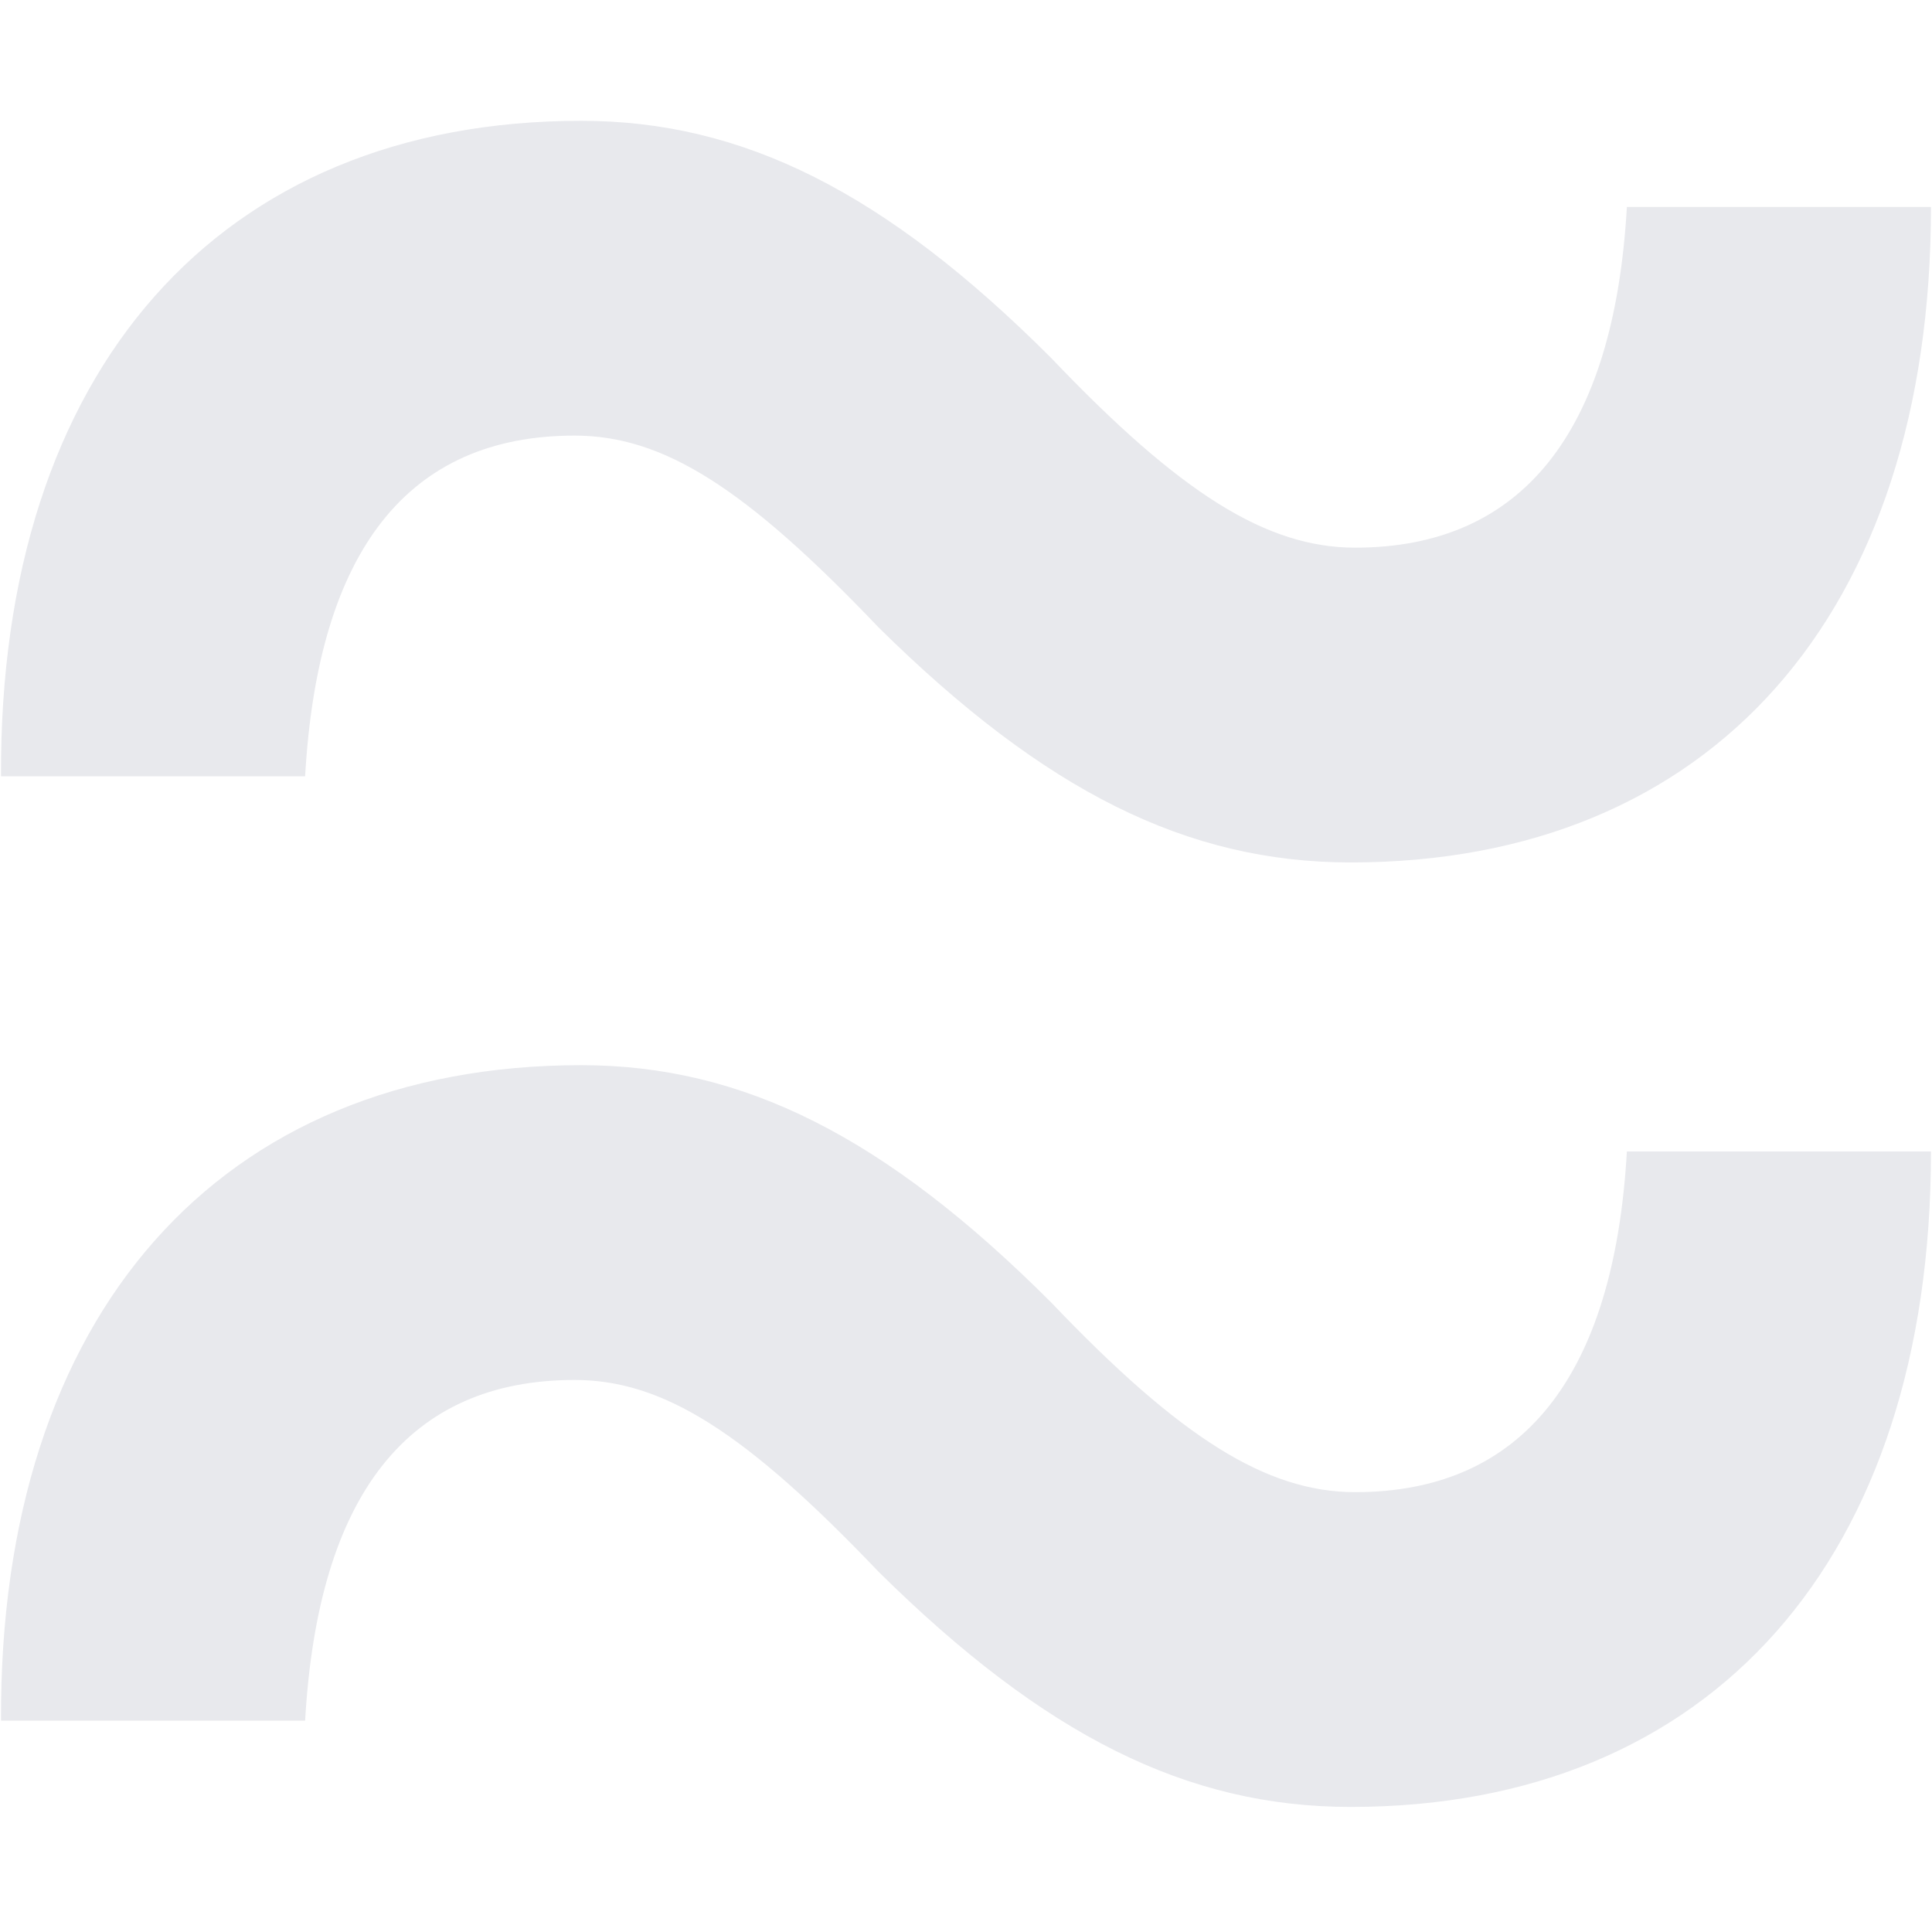 <svg xmlns="http://www.w3.org/2000/svg" xmlns:xlink="http://www.w3.org/1999/xlink" width="15" height="15" version="1.1" viewBox="0 0 15 15"><title>Group</title><desc>Created with Sketch.</desc><g id="Page-1" fill="none" fill-rule="evenodd" stroke="none" stroke-width="1"><g id="Group" fill="#E8E9ED"><path id="≈" d="M4.461,3.382 C3.172,3.382 2.469,4.269 2.369,6.027 L0.008,6.027 C-0.008,2.879 1.699,0.938 4.512,0.938 C5.767,0.938 6.872,1.49 8.161,2.779 C9.166,3.834 9.835,4.252 10.522,4.252 C11.811,4.252 12.531,3.365 12.631,1.607 L14.992,1.607 C14.992,4.771 13.284,6.696 10.488,6.696 C9.216,6.696 8.111,6.144 6.822,4.872 C5.784,3.783 5.148,3.382 4.461,3.382 Z M4.461,10.714 C3.172,10.714 2.469,11.602 2.369,13.359 L0.008,13.359 C-0.008,10.212 1.699,8.27 4.512,8.27 C5.767,8.27 6.872,8.823 8.161,10.112 C9.166,11.166 9.835,11.585 10.522,11.585 C11.811,11.585 12.531,10.698 12.631,8.94 L14.992,8.94 C14.992,12.104 13.284,14.029 10.488,14.029 C9.216,14.029 8.111,13.477 6.822,12.204 C5.784,11.116 5.148,10.714 4.461,10.714 Z"/></g></g></svg>